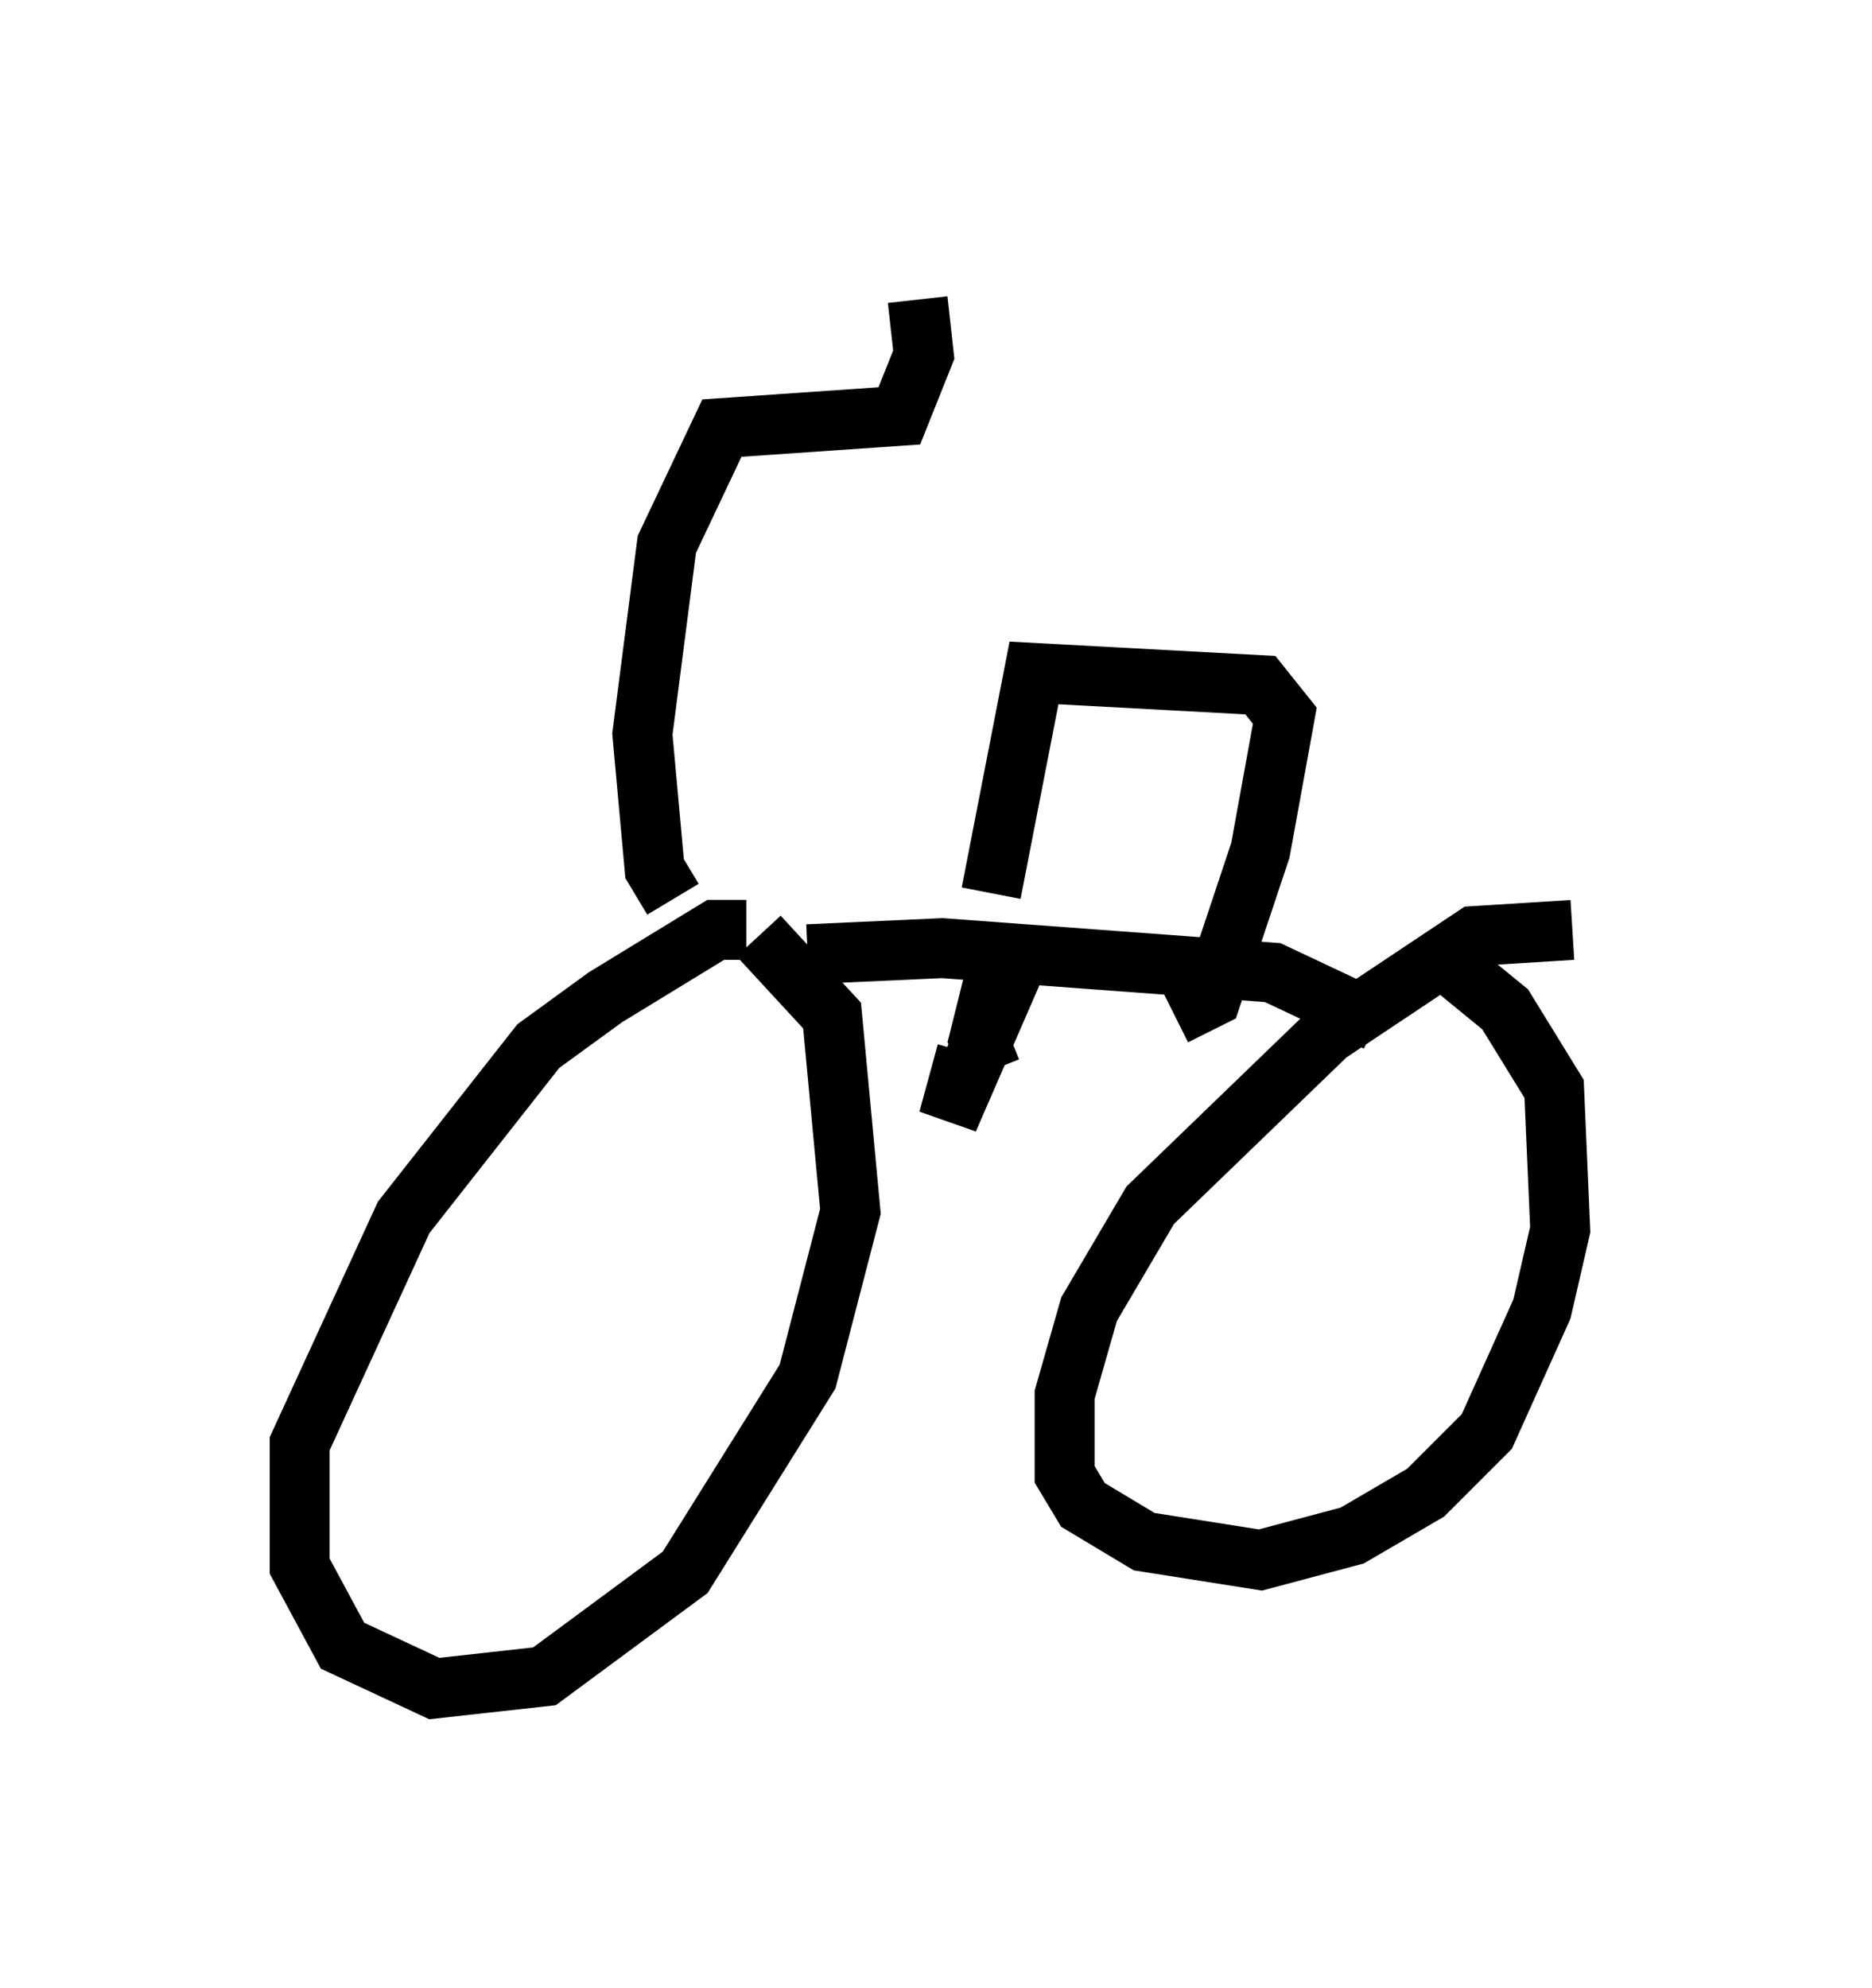 <?xml version="1.0" encoding="utf-8" ?>
<svg baseProfile="full" height="33.173" version="1.1" width="31.234" xmlns="http://www.w3.org/2000/svg" xmlns:ev="http://www.w3.org/2001/xml-events" xmlns:xlink="http://www.w3.org/1999/xlink"><defs /><rect fill="white" height="33.173" width="31.234" x="0" y="0" /><path d="M12.656, 16.025 m-0.204, -0.51 l-0.51, 0.0 -1.838, 1.123 l-1.123, 0.817 -2.246, 2.858 l-1.735, 3.777 0.0, 2.042 l0.715, 1.327 1.531, 0.715 l1.838, -0.204 2.348, -1.735 l2.042, -3.267 0.715, -2.756 l-0.306, -3.267 -1.225, -1.327 m13.577, -0.102 l-1.633, 0.102 -2.45, 1.633 l-2.96, 2.858 -1.021, 1.735 l-0.408, 1.429 0.0, 1.327 l0.306, 0.51 1.021, 0.613 l1.94, 0.306 1.531, -0.408 l1.225, -0.715 1.021, -1.021 l0.919, -2.042 0.306, -1.327 l-0.102, -2.348 -0.817, -1.327 l-1.123, -0.919 m-10.515, 0.0 l2.246, -0.102 5.513, 0.408 l1.735, 0.817 m-6.431, 0.817 l-0.204, -0.51 0.408, -1.633 l0.102, 0.613 -1.021, 2.348 l0.306, -1.123 m0.408, -2.654 l0.715, -3.675 3.777, 0.204 l0.408, 0.51 -0.408, 2.246 l-0.817, 2.45 -0.613, 0.306 m-8.371, -1.94 l-0.306, -0.51 -0.204, -2.246 l0.408, -3.165 0.919, -1.94 l2.96, -0.204 0.408, -1.021 l-0.102, -0.919 " fill="none" stroke="black" stroke-width="1" /></svg>